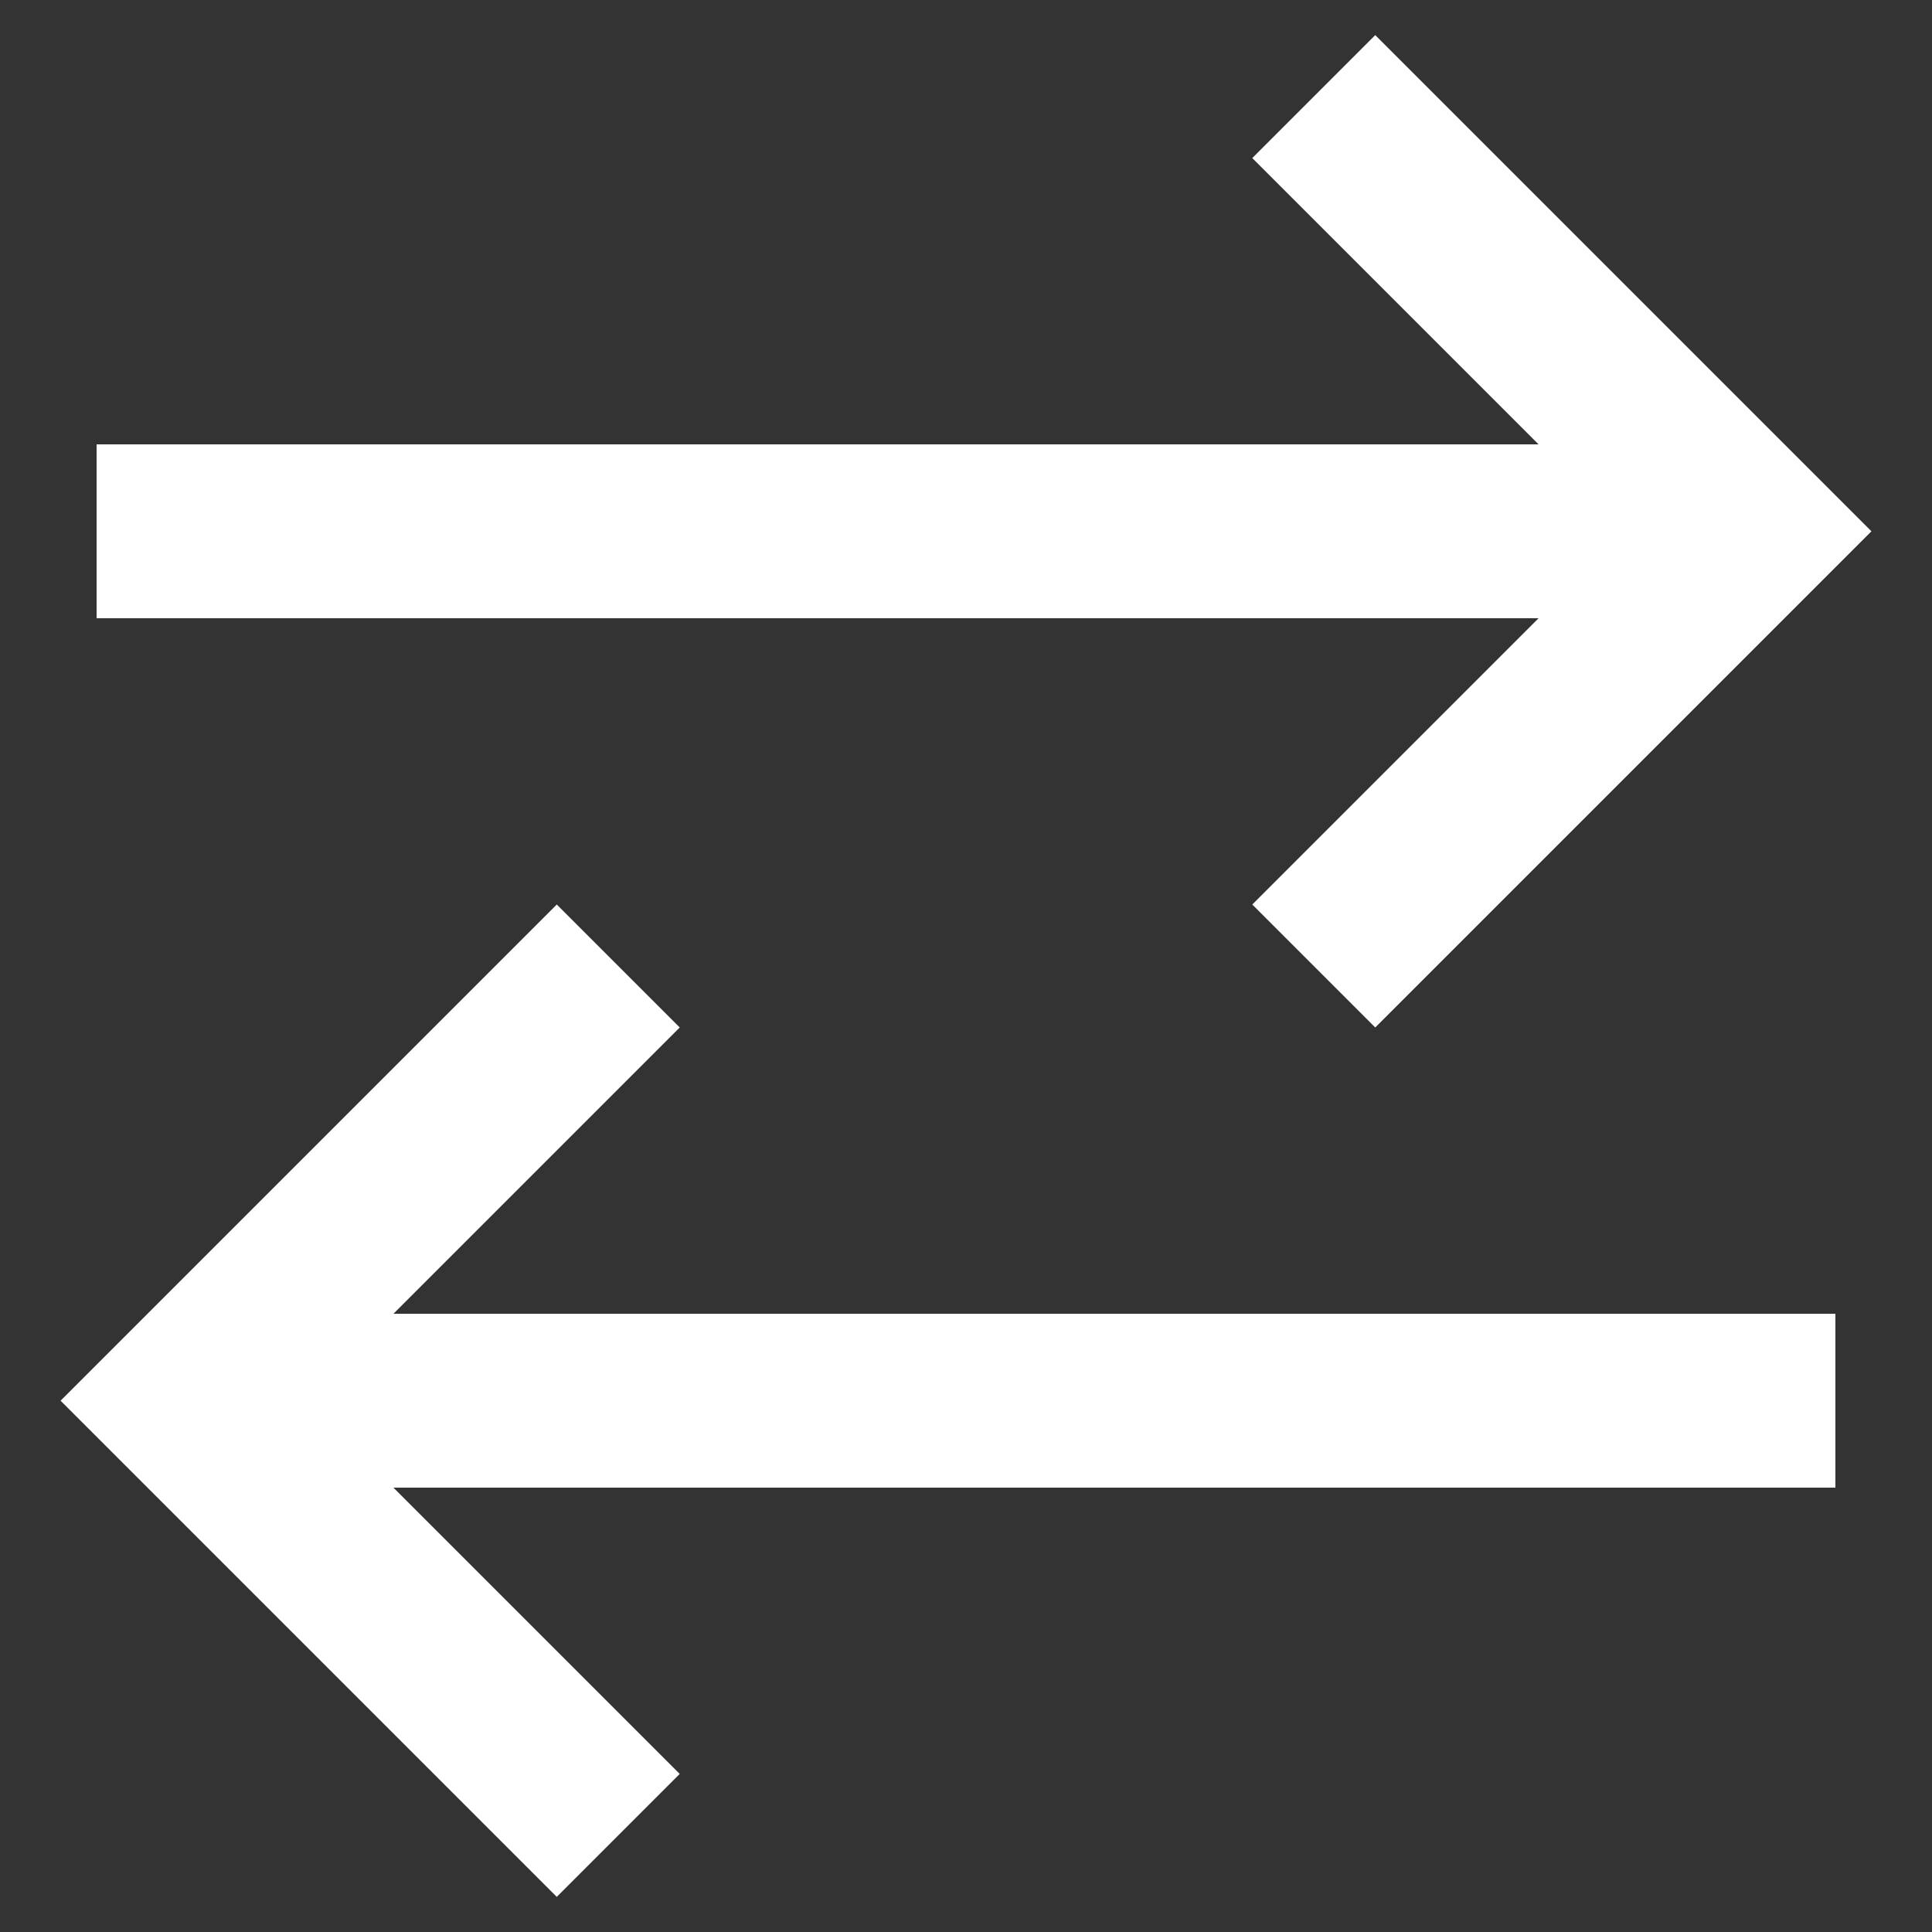 <svg width="20" height="20" viewBox="0 0 20 20" fill="none" xmlns="http://www.w3.org/2000/svg">
<rect x="0" y="0" width="20" height="20" fill="#333333" stroke="none"/>
<path d="M1 5.5H17.2M13.6 1L18.1 5.5L13.6 10M19 14.5H2.8M6.4 10L1.9 14.5L6.4 19" stroke="white" stroke-width="1.8"/>
</svg>
